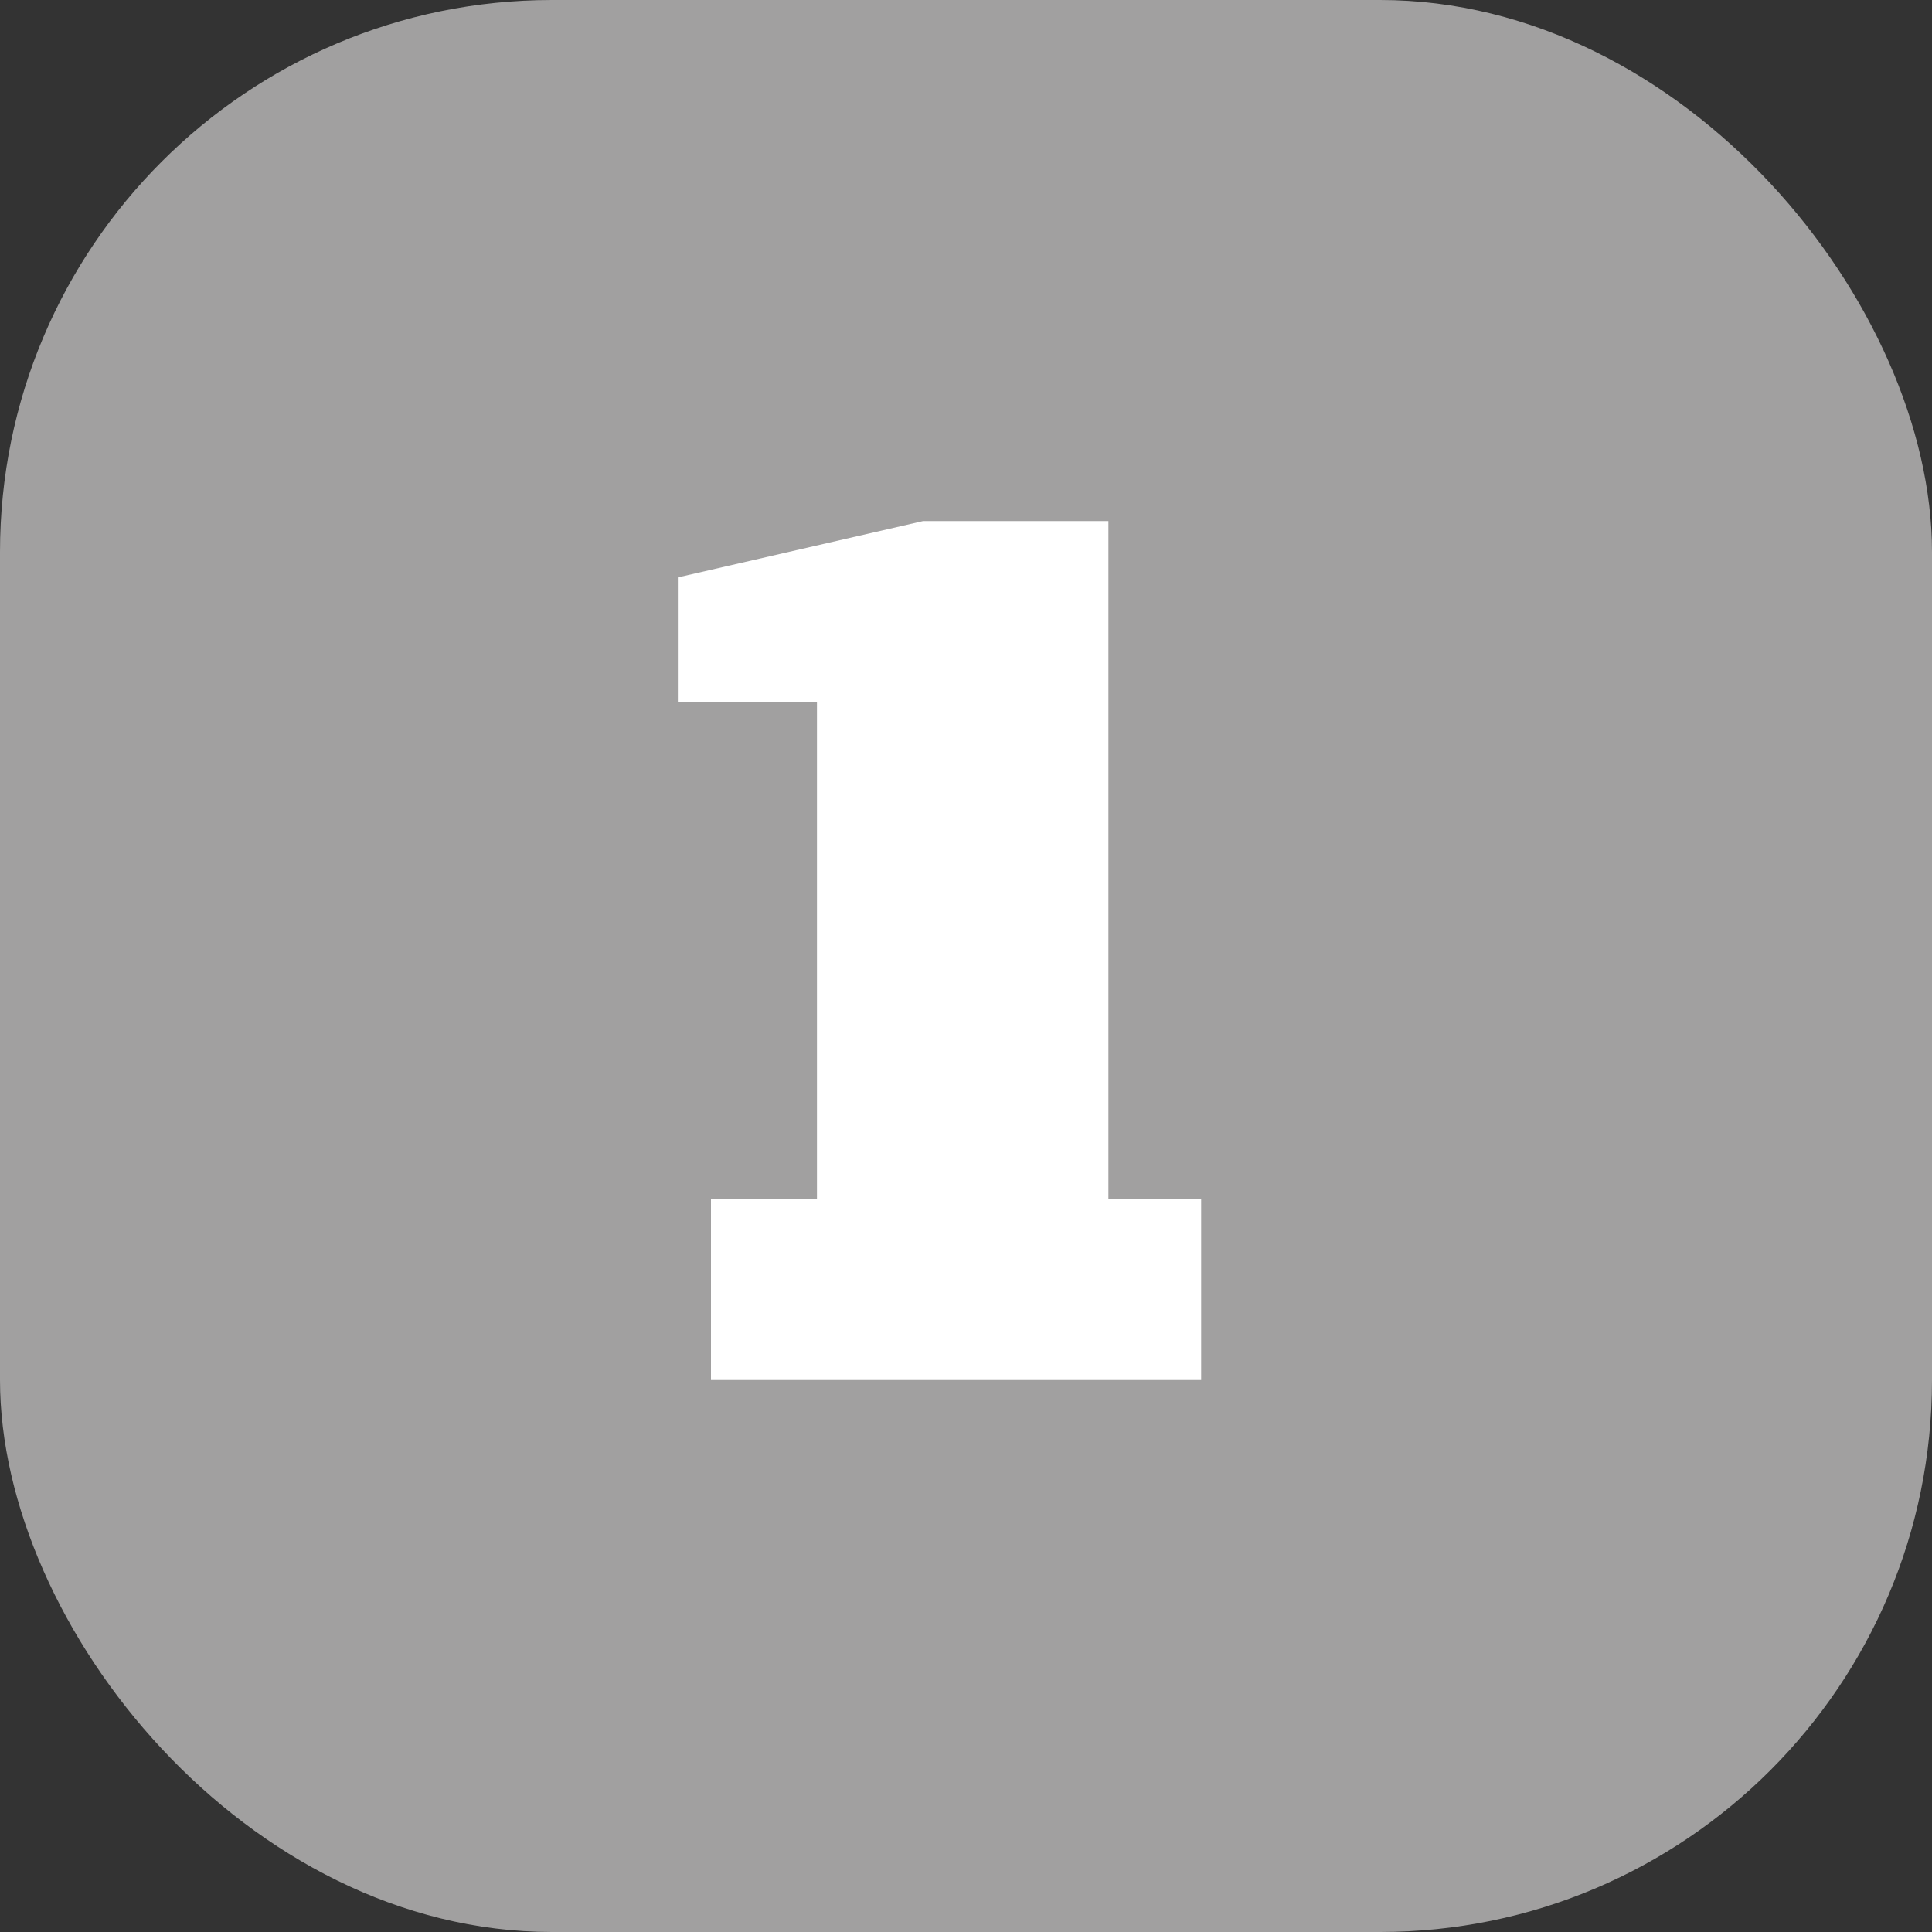 <svg width="70" height="70" viewBox="0 0 70 70" fill="none" xmlns="http://www.w3.org/2000/svg">
<rect x="0" y="0" width="70" height="70" fill="#333333" stroke="none"/>
<rect width="70" height="70" rx="20" fill="#A1A0A0"/>
<path d="M25.76 50V43.44H29.6V25.44H24.56V20.92L33.44 18.88H40.16V43.44H43.52V50H25.76Z" fill="white"/>
</svg>
